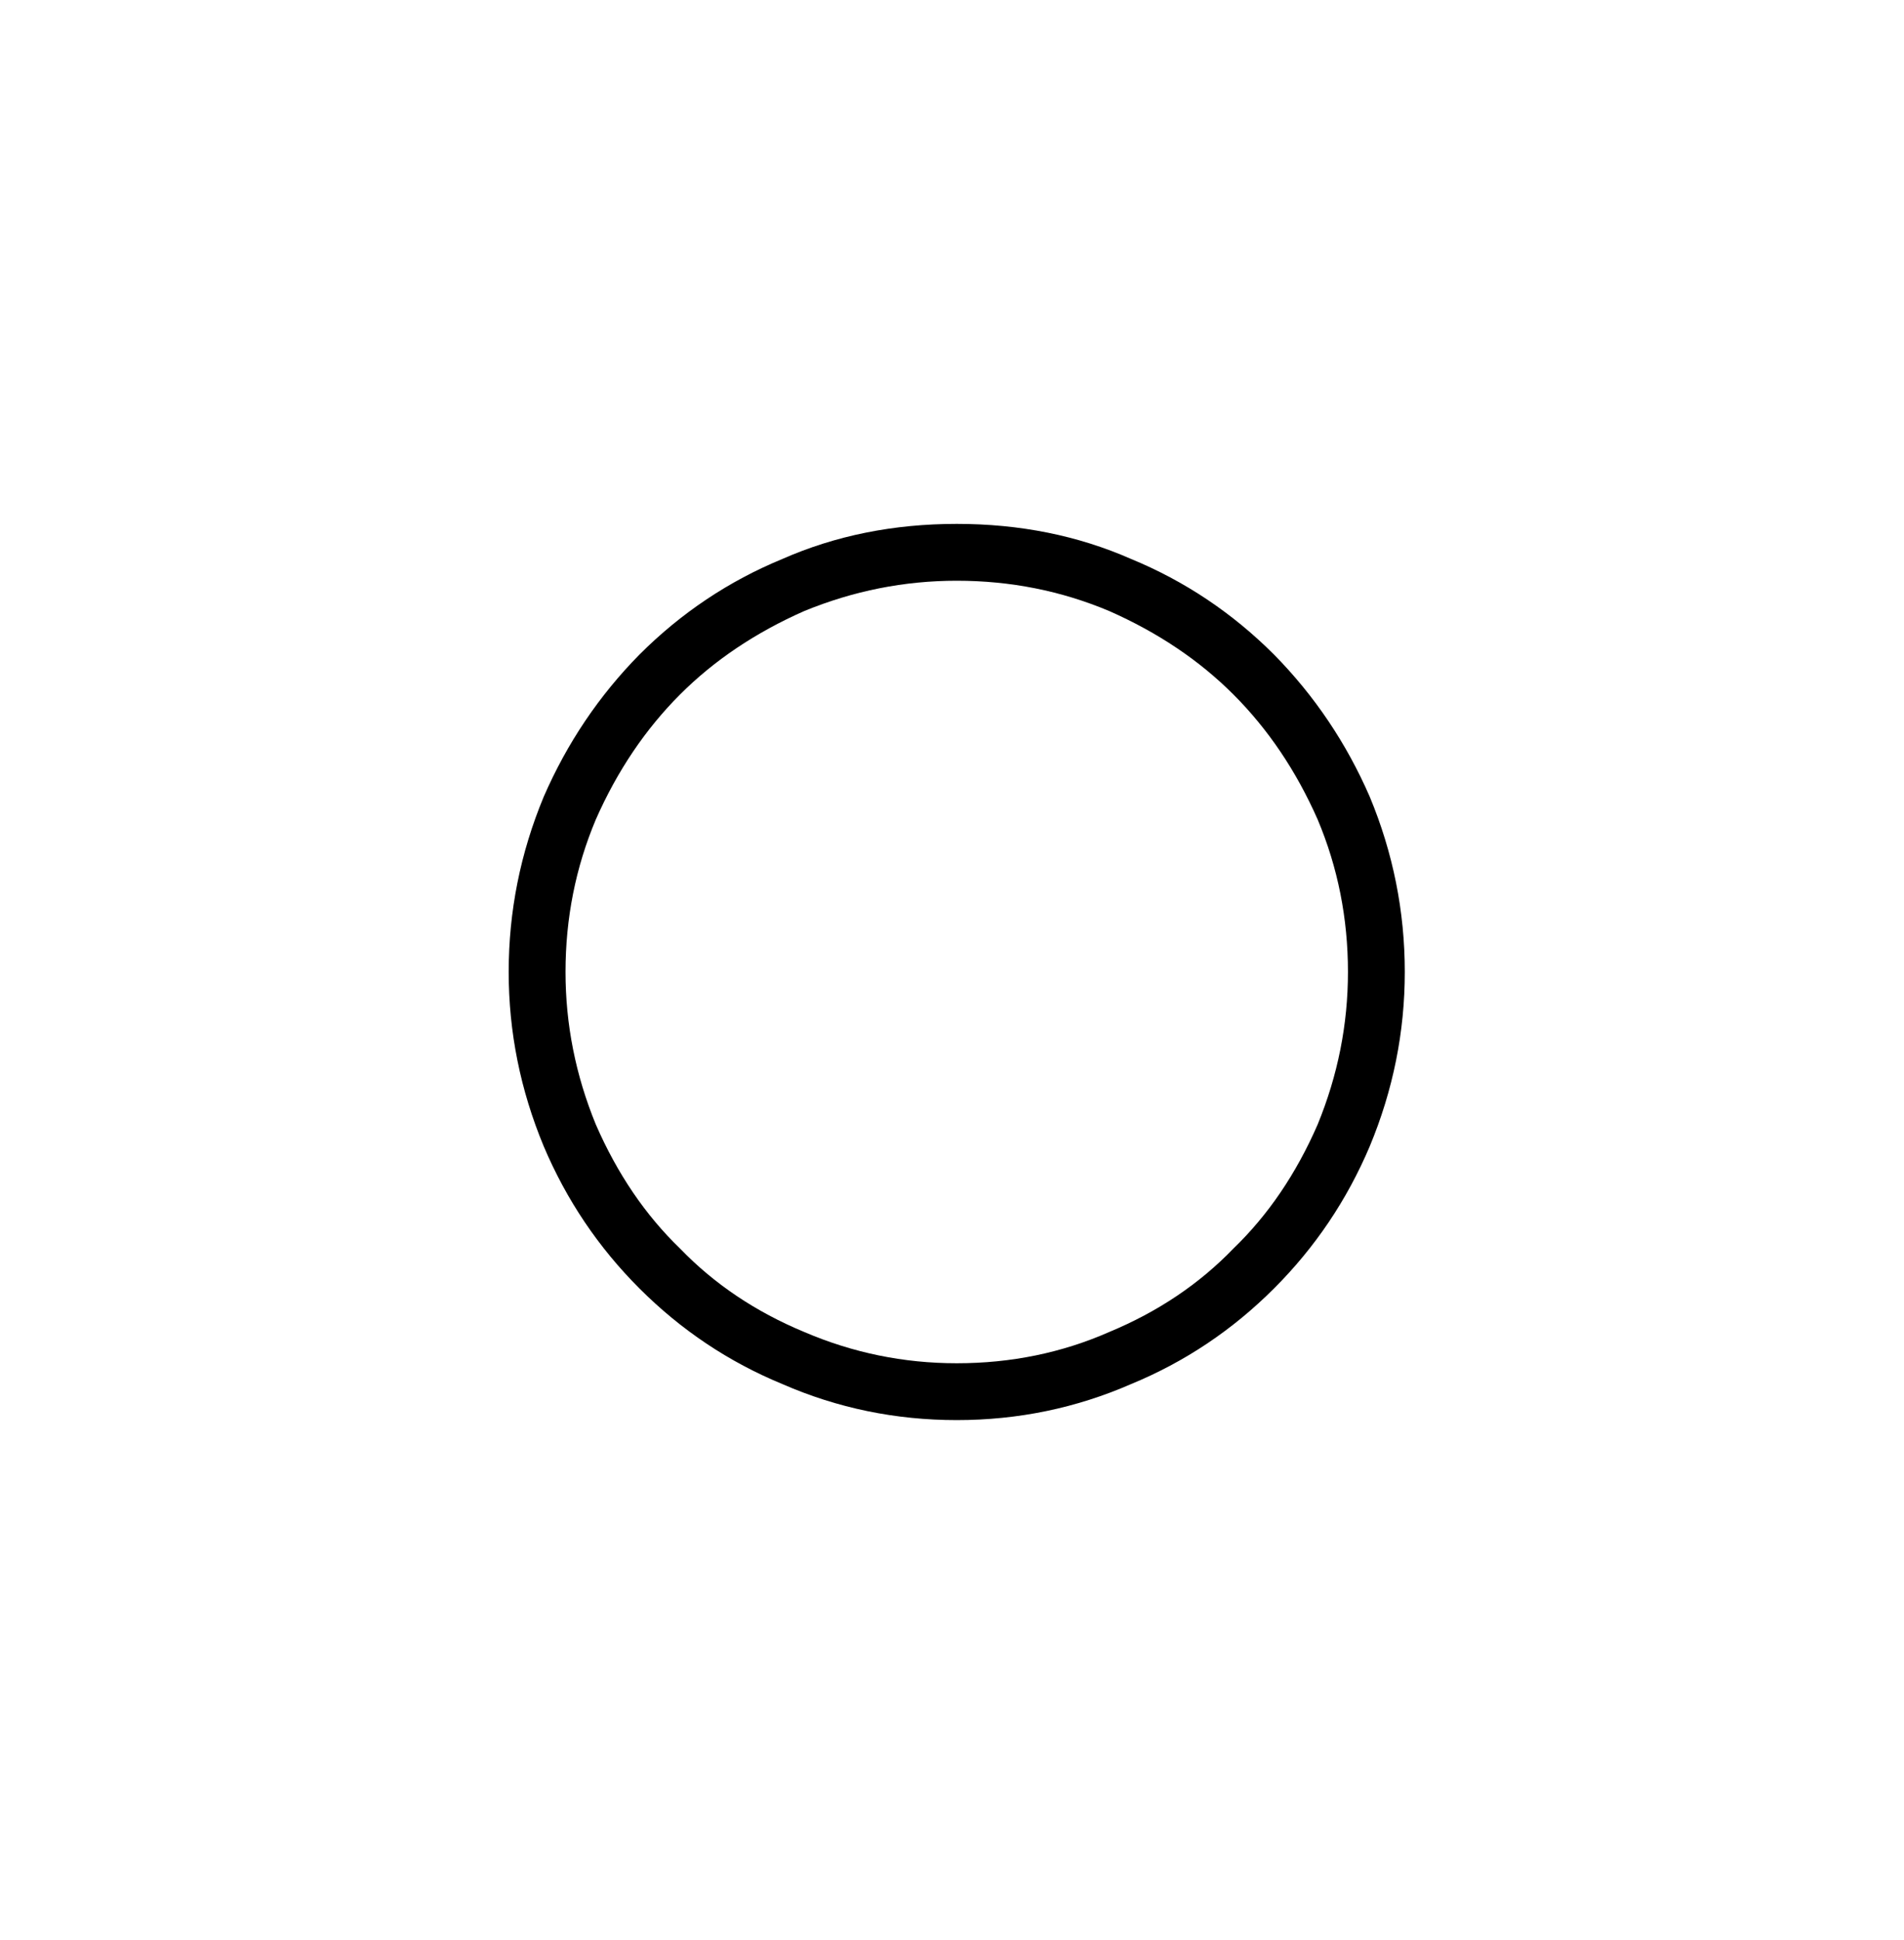 <?xml version="1.0" standalone="no"?>
<!DOCTYPE svg PUBLIC "-//W3C//DTD SVG 1.1//EN" "http://www.w3.org/Graphics/SVG/1.1/DTD/svg11.dtd" >
<svg xmlns="http://www.w3.org/2000/svg" xmlns:xlink="http://www.w3.org/1999/xlink" version="1.1" viewBox="-10 0 2010 2048">
  <g transform="matrix(1 0 0 -1 0 1638)">
   <path fill="currentColor"
d="M1436 797q37 -89 37 -185q0 -95 -37 -184q-36 -85 -101 -150q-66 -66 -151 -101q-87 -38 -184 -38t-184 38q-85 35 -151 101q-65 65 -101 150q-37 89 -37 184q0 96 37 185q37 85 101 150q66 66 151 101q84 37 184 37t184 -37q85 -35 151 -101q64 -65 101 -150zM1381 451
q32 78 32 161q0 85 -32 161q-34 77 -89 132q-54 54 -131 88q-76 32 -161 32q-83 0 -161 -32q-77 -34 -131 -88q-55 -55 -89 -132q-32 -76 -32 -161q0 -83 32 -161q34 -78 89 -131q54 -56 131 -88q77 -33 161 -33q86 0 161 33q77 32 131 88q55 53 89 131z" />
  </g>

</svg>
